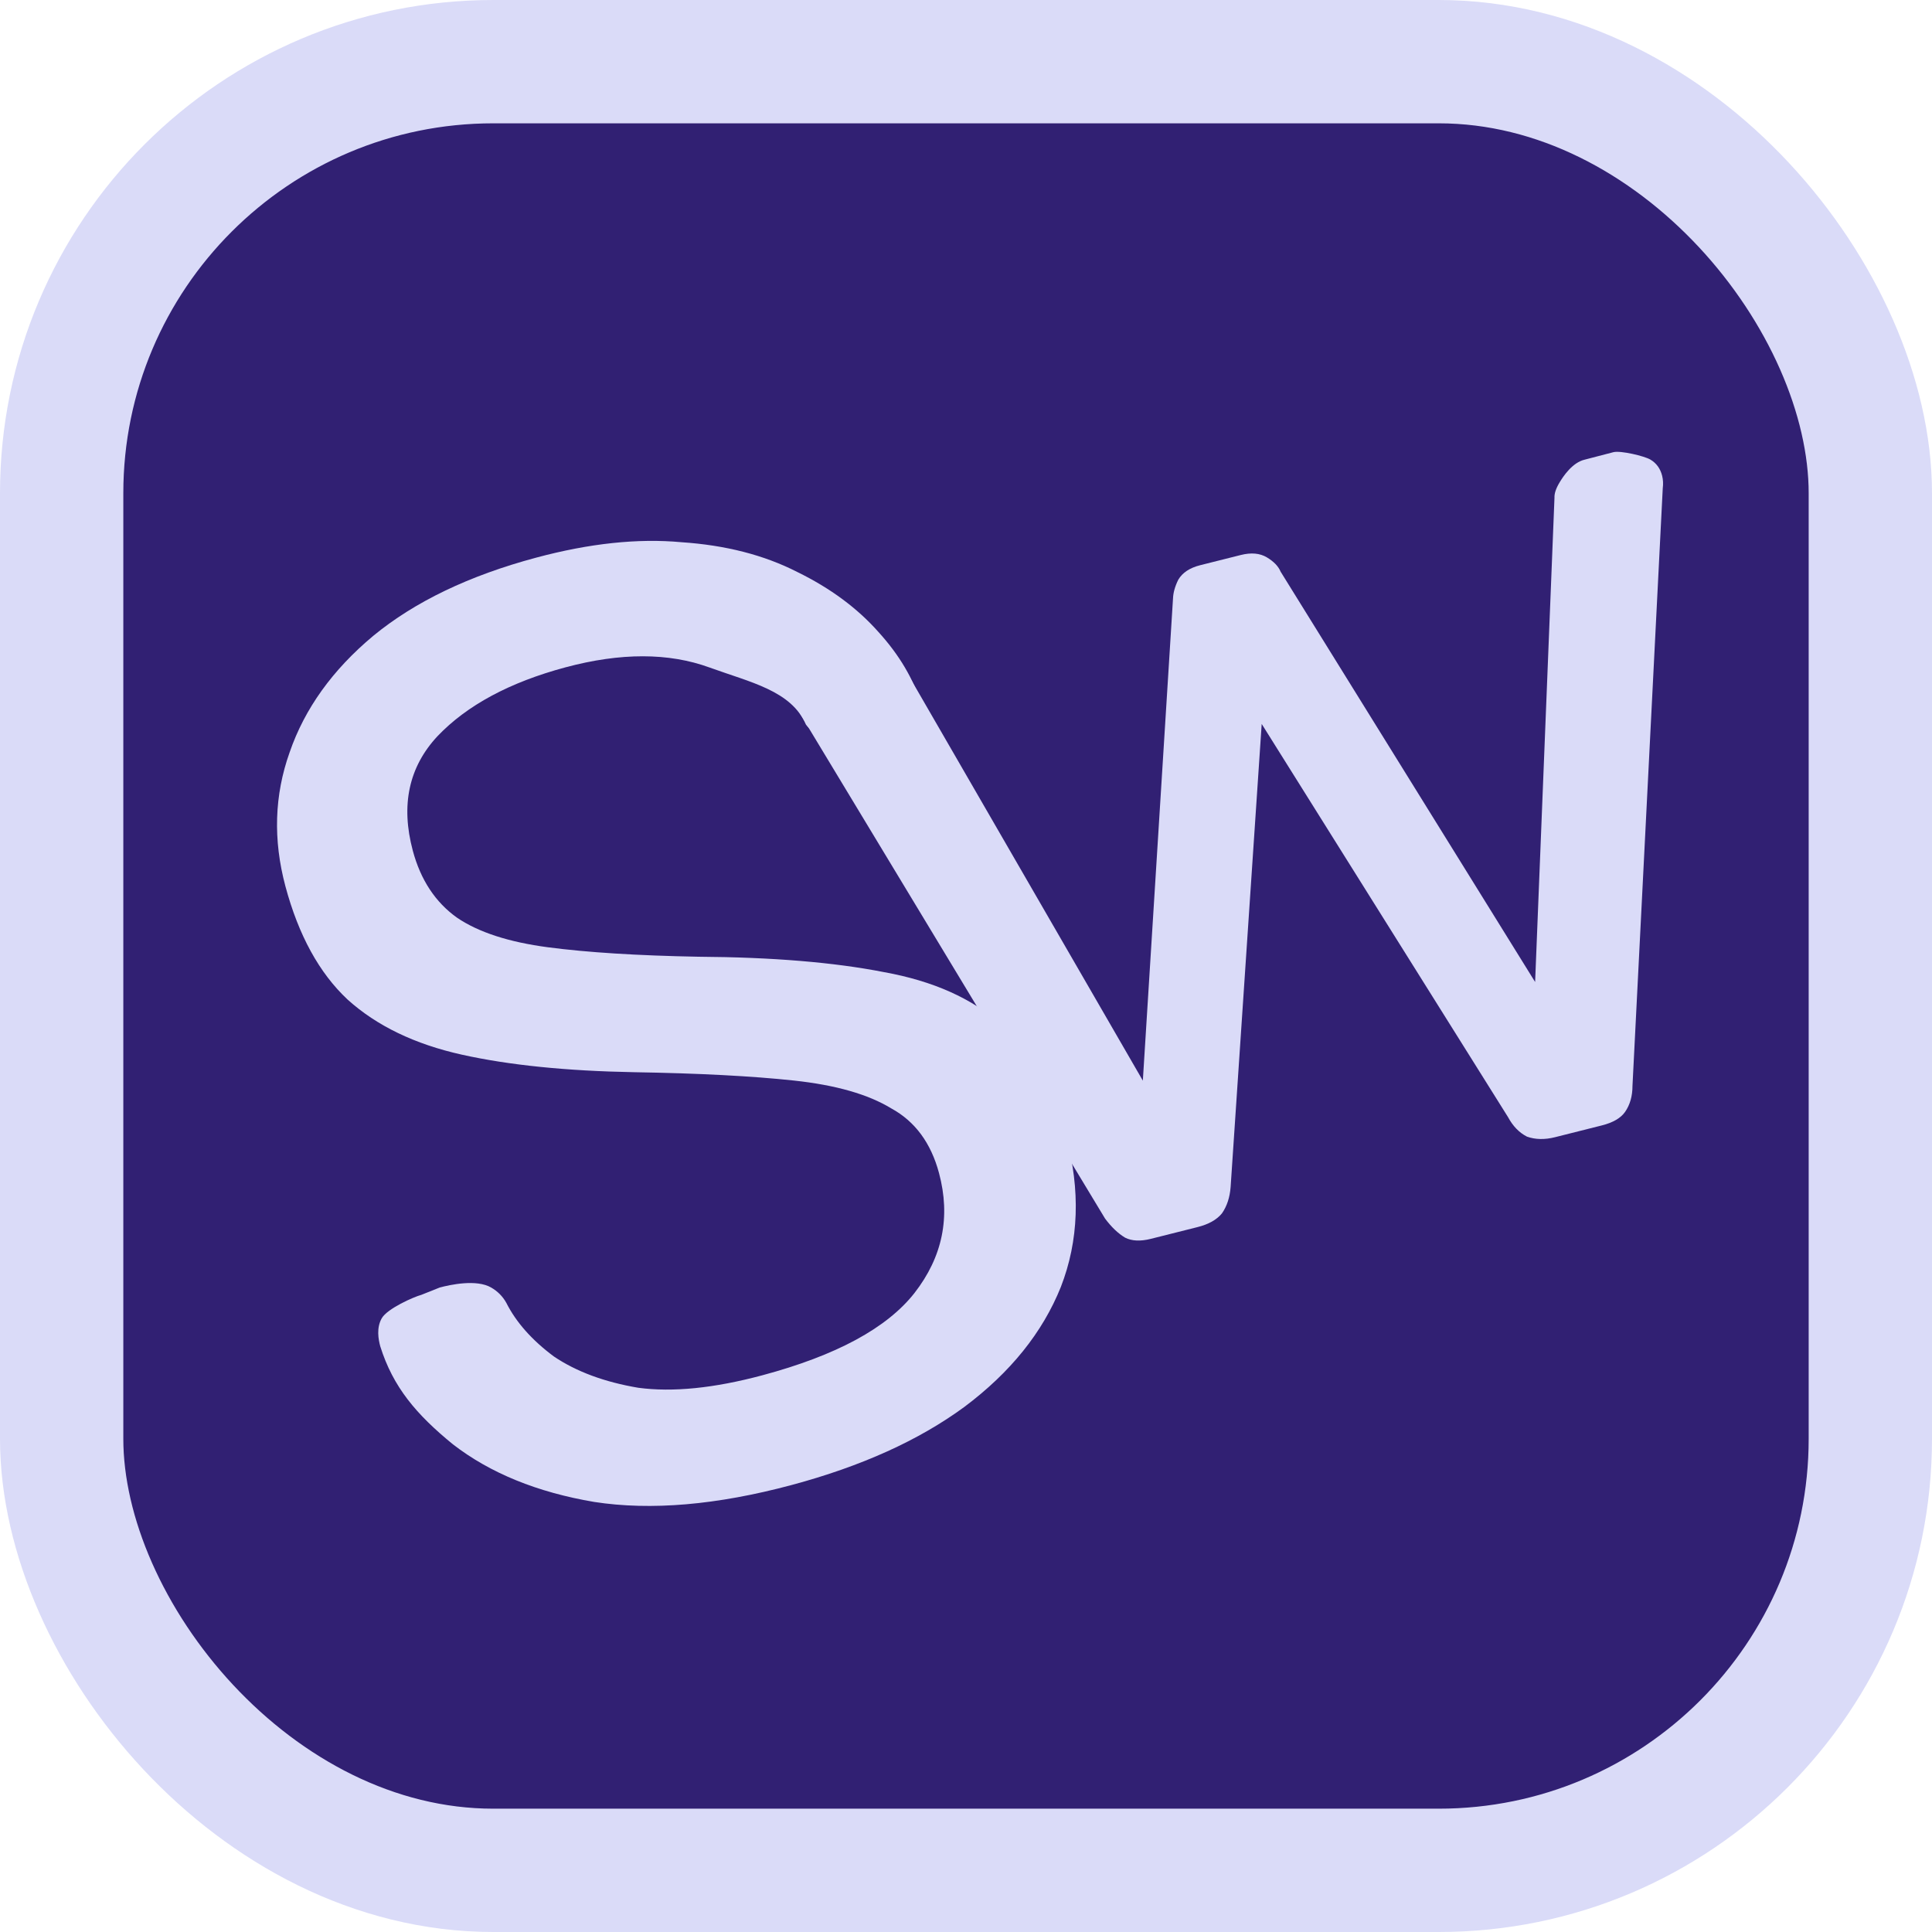 <svg width="94" height="94" viewBox="0 0 94 94" fill="none" xmlns="http://www.w3.org/2000/svg">
<rect x="3" y="3" width="88" height="88" rx="21" fill="#312073" stroke="#DADBF8" stroke-width="6"/>
<g clip-path="url(#clip0_2_6)">
<path d="M55.993 60.275C55.489 60.402 55.072 60.383 54.742 60.218C54.402 60.015 54.077 59.705 53.766 59.289L38.713 34.367C38.587 34.193 38.499 34.008 38.45 33.815C38.363 33.465 38.406 33.145 38.58 32.854C38.793 32.553 39.055 32.363 39.365 32.285L41.925 31.641C42.352 31.534 42.711 31.567 43.002 31.742C43.294 31.916 43.874 32.326 44 32.5L55.604 52.578L57.071 29.132C57.08 28.841 57.167 28.53 57.331 28.2C57.535 27.86 57.888 27.627 58.393 27.5L60.371 27.003C60.875 26.876 61.297 26.914 61.637 27.117C61.977 27.321 62.2 27.553 62.308 27.815L74.69 47.778L75.632 24.217C75.622 24.013 75.704 23.765 75.879 23.474C76.053 23.183 76.5 22.5 77.11 22.362L78.5 22C78.849 21.912 80.01 22.188 80.301 22.362C80.592 22.536 80.782 22.798 80.87 23.147C80.918 23.341 80.928 23.545 80.9 23.758L79.427 52.835C79.427 53.33 79.307 53.752 79.065 54.102C78.852 54.403 78.474 54.622 77.93 54.758L75.661 55.329C75.157 55.456 74.701 55.447 74.293 55.302C73.915 55.108 73.609 54.793 73.375 54.357L61.387 35.223L59.875 57.752C59.837 58.257 59.697 58.684 59.455 59.033C59.203 59.344 58.806 59.568 58.263 59.704L55.993 60.275Z" fill="#DADBF8"/>
<path d="M38.516 72.252C34.874 73.228 31.673 73.502 28.912 73.076C26.14 72.607 23.848 71.673 22.038 70.274C20.258 68.822 19.122 67.487 18.5 65.5C18.41 65.165 18.306 64.604 18.576 64.136C18.846 63.668 20.123 63.101 20.5 63L21.395 62.643C21.897 62.509 23.176 62.228 23.896 62.643C24.214 62.827 24.46 63.075 24.634 63.388C25.112 64.336 25.884 65.206 26.948 65.998C28.043 66.736 29.413 67.244 31.057 67.521C32.732 67.745 34.742 67.543 37.086 66.915C40.686 65.951 43.154 64.616 44.492 62.912C45.861 61.154 46.259 59.208 45.687 57.074C45.294 55.609 44.52 54.56 43.364 53.928C42.238 53.242 40.659 52.791 38.626 52.573C36.594 52.355 34.001 52.219 30.846 52.167C27.555 52.107 24.765 51.823 22.476 51.315C20.186 50.807 18.331 49.913 16.912 48.633C15.534 47.343 14.526 45.505 13.886 43.119C13.281 40.858 13.349 38.687 14.092 36.603C14.824 34.478 16.18 32.59 18.159 30.938C20.181 29.274 22.824 28.005 26.089 27.131C28.684 26.435 31.04 26.185 33.156 26.381C35.303 26.524 37.182 27.007 38.794 27.831C40.394 28.614 41.708 29.585 42.737 30.745C43.754 31.863 44.452 33.044 44.831 34.289C44.909 34.582 44.883 34.903 44.752 35.252C44.61 35.559 44.309 35.775 43.849 35.898L40.521 36.789C40.228 36.868 40.988 36.709 40 36.5C40.488 36.209 39.502 35.667 39.211 35.252C38.5 33.603 36.508 33.199 34.52 32.476C32.532 31.752 30.198 31.75 27.519 32.467C24.799 33.196 22.72 34.314 21.285 35.82C19.891 37.315 19.491 39.172 20.085 41.39C20.467 42.813 21.184 43.9 22.237 44.65C23.279 45.357 24.754 45.837 26.66 46.089C28.567 46.34 31.008 46.494 33.984 46.549C37.579 46.572 40.585 46.822 43 47.296C45.404 47.728 47.315 48.585 48.735 49.864C50.185 51.09 51.23 52.897 51.869 55.282C52.575 57.919 52.49 60.365 51.614 62.618C50.726 64.83 49.161 66.775 46.919 68.453C44.707 70.077 41.906 71.343 38.516 72.252Z" fill="#DADBF8"/>
</g>
<defs>
<clipPath id="clip0_2_6">
<rect width="68" height="53" fill="white" transform="translate(13 21)"/>
</clipPath>
</defs>
</svg>
